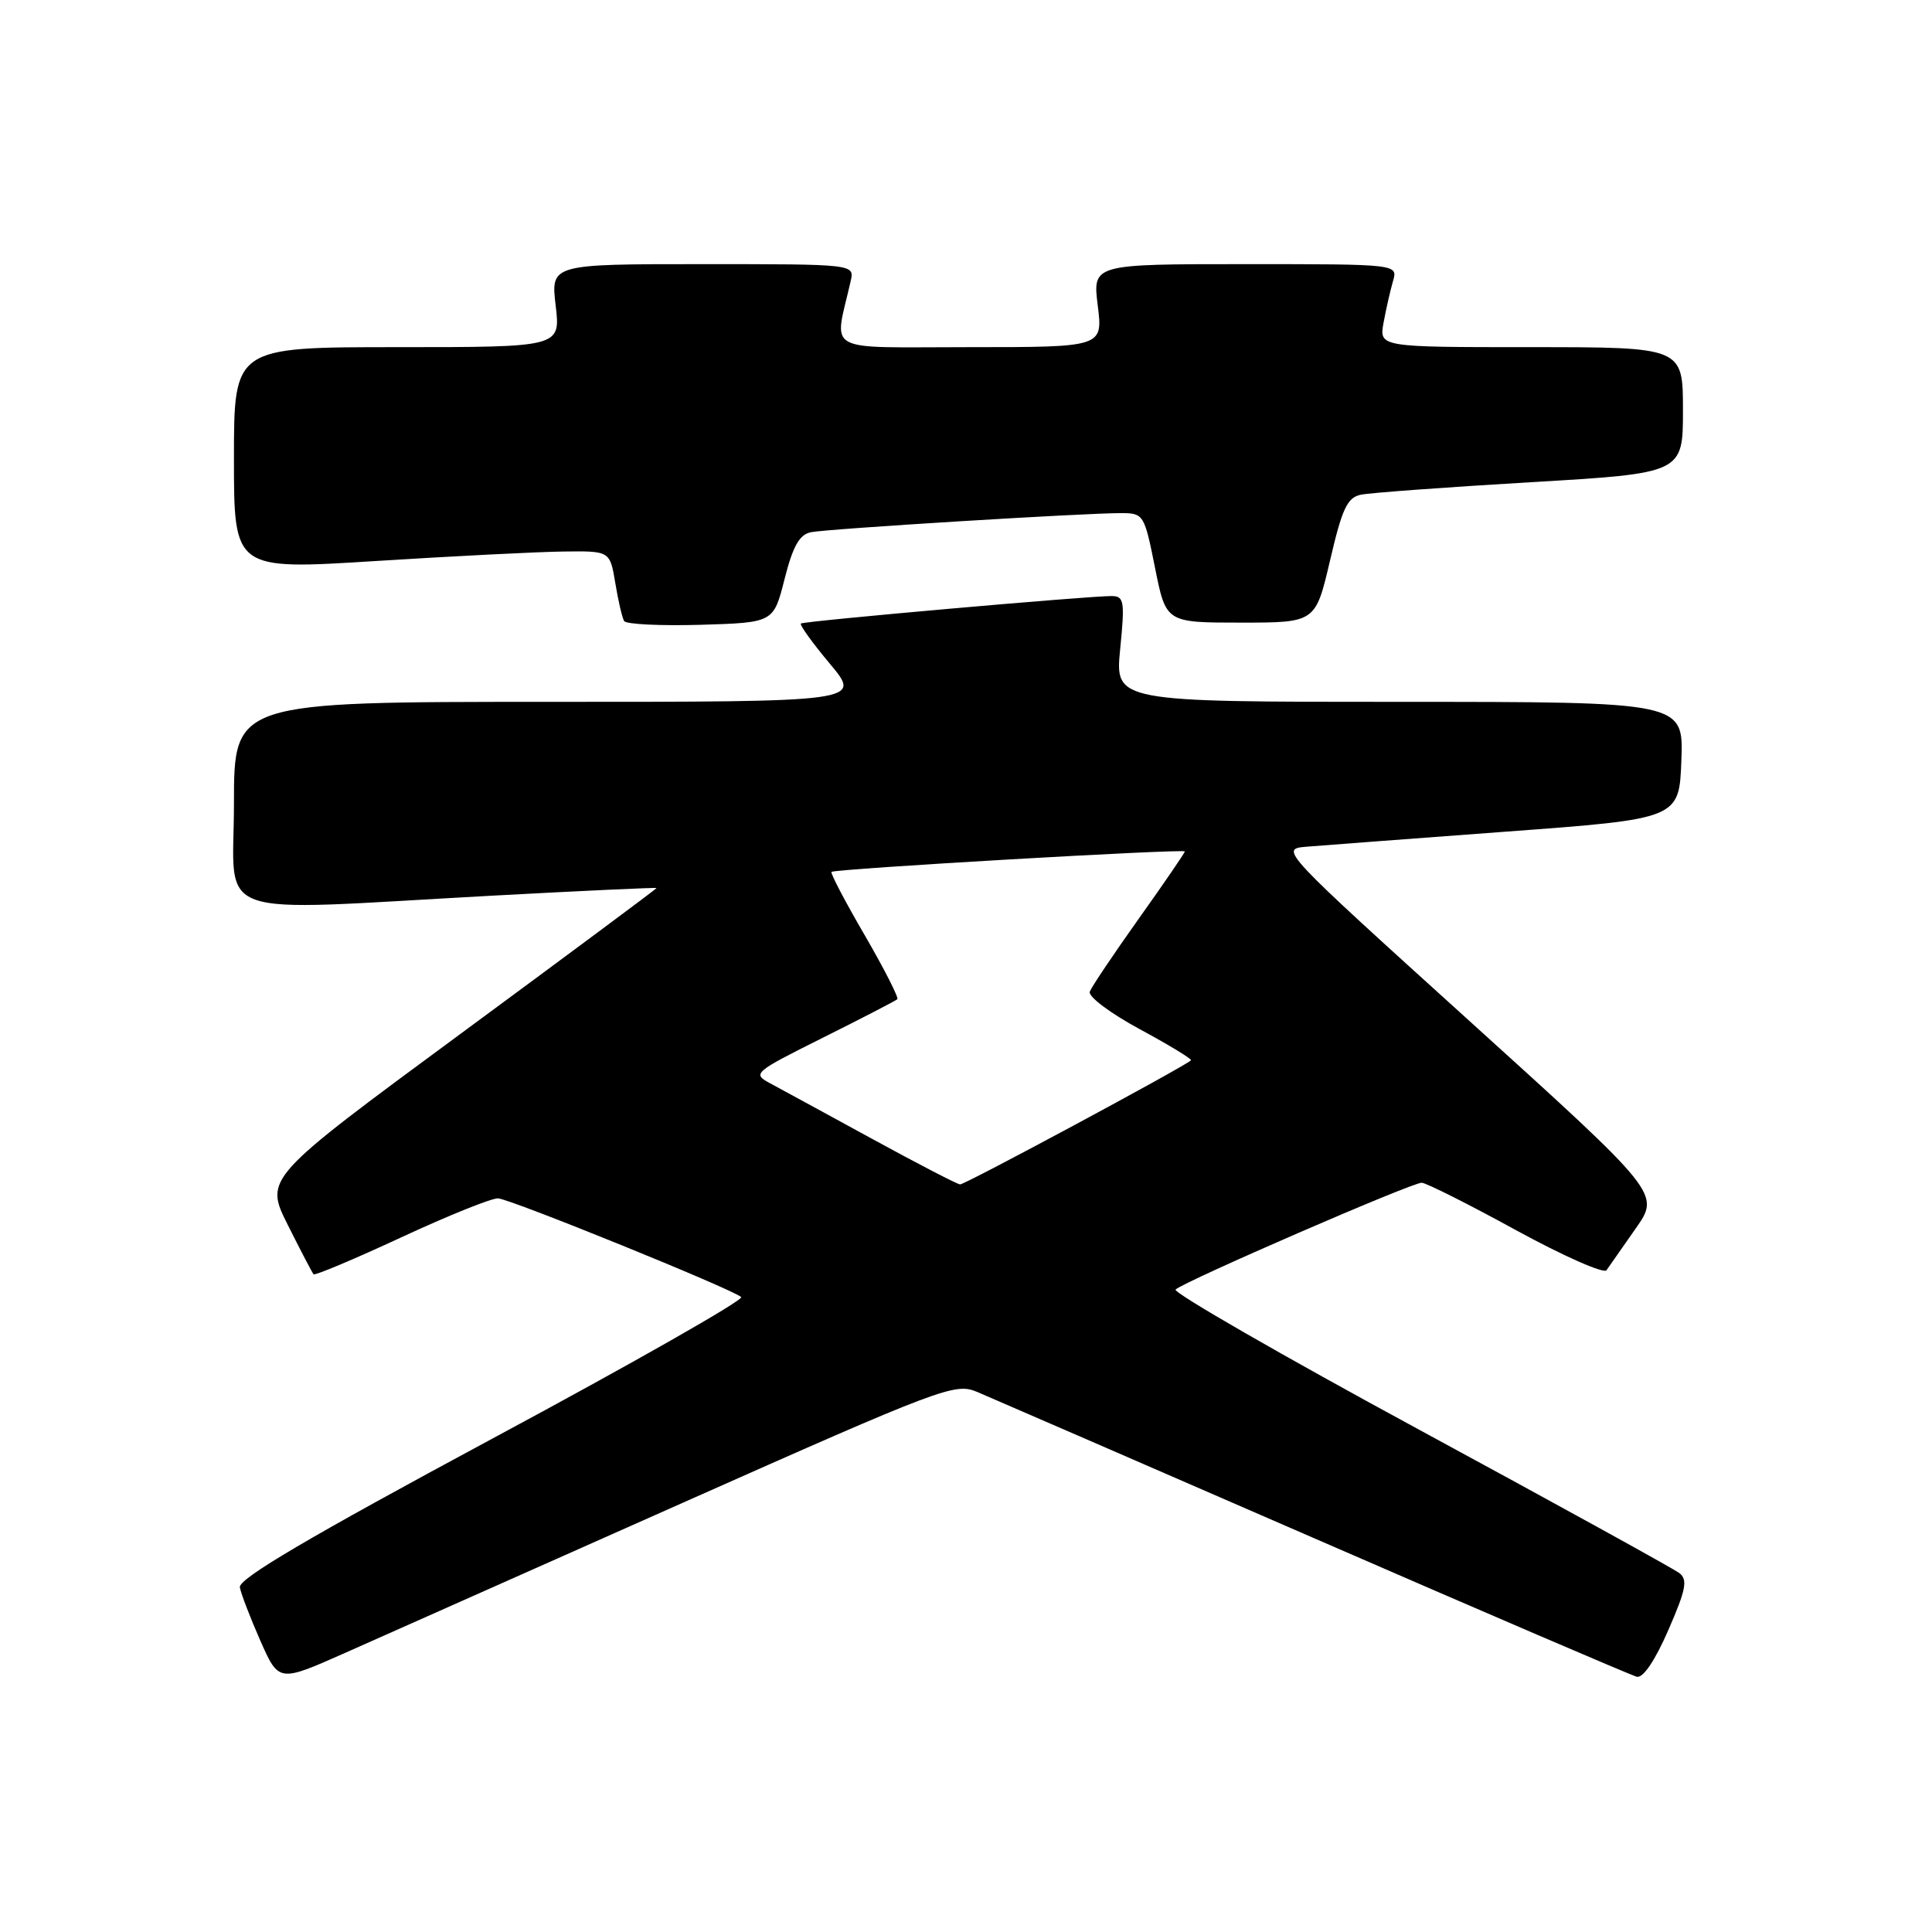 <?xml version="1.0" encoding="UTF-8" standalone="no"?>
<!DOCTYPE svg PUBLIC "-//W3C//DTD SVG 1.1//EN" "http://www.w3.org/Graphics/SVG/1.1/DTD/svg11.dtd" >
<svg xmlns="http://www.w3.org/2000/svg" xmlns:xlink="http://www.w3.org/1999/xlink" version="1.1" viewBox="0 0 256 256">
 <g >
 <path fill="currentColor"
d=" M 90.46 199.13 C 124.82 183.86 126.55 183.20 129.46 184.43 C 131.13 185.14 151.19 193.84 174.03 203.78 C 196.87 213.72 216.16 222.00 216.89 222.18 C 217.72 222.38 219.32 220.00 221.06 216.00 C 223.41 210.61 223.66 209.32 222.52 208.44 C 221.76 207.86 206.27 199.32 188.09 189.47 C 169.91 179.62 155.37 171.25 155.77 170.87 C 156.93 169.78 187.16 156.66 188.39 156.72 C 189.00 156.75 194.62 159.57 200.87 163.00 C 207.13 166.42 212.53 168.81 212.87 168.31 C 213.22 167.81 214.96 165.33 216.74 162.78 C 219.98 158.16 219.98 158.16 194.76 135.33 C 169.74 112.69 169.56 112.50 173.04 112.20 C 174.97 112.04 186.89 111.14 199.52 110.20 C 222.50 108.50 222.50 108.50 222.79 100.75 C 223.08 93.00 223.08 93.00 185.41 93.00 C 147.74 93.00 147.74 93.00 148.43 86.00 C 149.06 79.66 148.95 79.00 147.31 78.98 C 144.39 78.95 106.54 82.29 106.12 82.62 C 105.92 82.79 107.65 85.19 109.97 87.96 C 114.19 93.00 114.19 93.00 72.59 93.00 C 31.00 93.00 31.00 93.00 31.00 106.50 C 31.00 122.11 27.19 120.75 65.25 118.68 C 77.21 118.03 87.00 117.58 87.00 117.67 C 87.00 117.77 75.31 126.46 61.02 136.99 C 35.04 156.13 35.04 156.13 38.14 162.32 C 39.84 165.72 41.38 168.66 41.55 168.85 C 41.72 169.04 46.96 166.84 53.18 163.95 C 59.41 161.06 65.17 158.74 66.00 158.79 C 67.68 158.89 97.10 170.83 98.21 171.87 C 98.61 172.23 83.76 180.68 65.21 190.64 C 40.87 203.73 31.58 209.20 31.78 210.33 C 31.94 211.19 33.16 214.37 34.50 217.41 C 36.94 222.92 36.94 222.92 45.72 219.02 C 50.55 216.87 70.68 207.92 90.46 199.13 Z  M 103.96 76.72 C 105.07 72.35 105.93 70.83 107.46 70.52 C 109.70 70.07 143.68 67.98 148.55 67.99 C 151.54 68.00 151.63 68.15 153.05 75.25 C 154.50 82.50 154.50 82.50 164.41 82.50 C 174.31 82.50 174.31 82.50 176.24 74.25 C 177.84 67.38 178.52 65.92 180.33 65.55 C 181.52 65.30 191.61 64.56 202.75 63.90 C 223.00 62.71 223.00 62.71 223.00 54.35 C 223.00 46.00 223.00 46.00 202.87 46.00 C 182.74 46.00 182.74 46.00 183.33 42.75 C 183.66 40.96 184.22 38.49 184.58 37.25 C 185.23 35.00 185.23 35.00 165.00 35.00 C 144.77 35.00 144.77 35.00 145.46 40.50 C 146.14 46.00 146.14 46.00 128.45 46.00 C 108.79 46.00 110.52 46.96 112.72 37.25 C 113.23 35.00 113.23 35.00 93.11 35.00 C 72.98 35.00 72.98 35.00 73.63 40.50 C 74.28 46.00 74.28 46.00 52.64 46.00 C 31.00 46.00 31.00 46.00 31.00 60.76 C 31.00 75.52 31.00 75.52 49.75 74.34 C 60.06 73.69 71.27 73.12 74.66 73.08 C 80.82 73.00 80.82 73.00 81.53 77.25 C 81.91 79.59 82.44 81.85 82.70 82.29 C 82.95 82.72 87.51 82.94 92.83 82.79 C 102.50 82.50 102.50 82.50 103.96 76.72 Z  M 115.50 150.87 C 109.45 147.56 103.39 144.27 102.04 143.54 C 99.66 142.26 99.85 142.09 109.04 137.50 C 114.24 134.90 118.68 132.61 118.90 132.40 C 119.11 132.20 117.17 128.39 114.58 123.92 C 111.98 119.46 110.00 115.68 110.18 115.53 C 110.65 115.12 157.00 112.44 157.00 112.82 C 157.00 112.99 154.27 116.99 150.92 121.69 C 147.58 126.39 144.64 130.76 144.40 131.40 C 144.16 132.04 147.14 134.28 151.04 136.38 C 154.94 138.49 157.98 140.34 157.81 140.50 C 156.87 141.38 127.82 156.99 127.22 156.94 C 126.82 156.91 121.55 154.18 115.50 150.87 Z "/>
</g>
</svg>